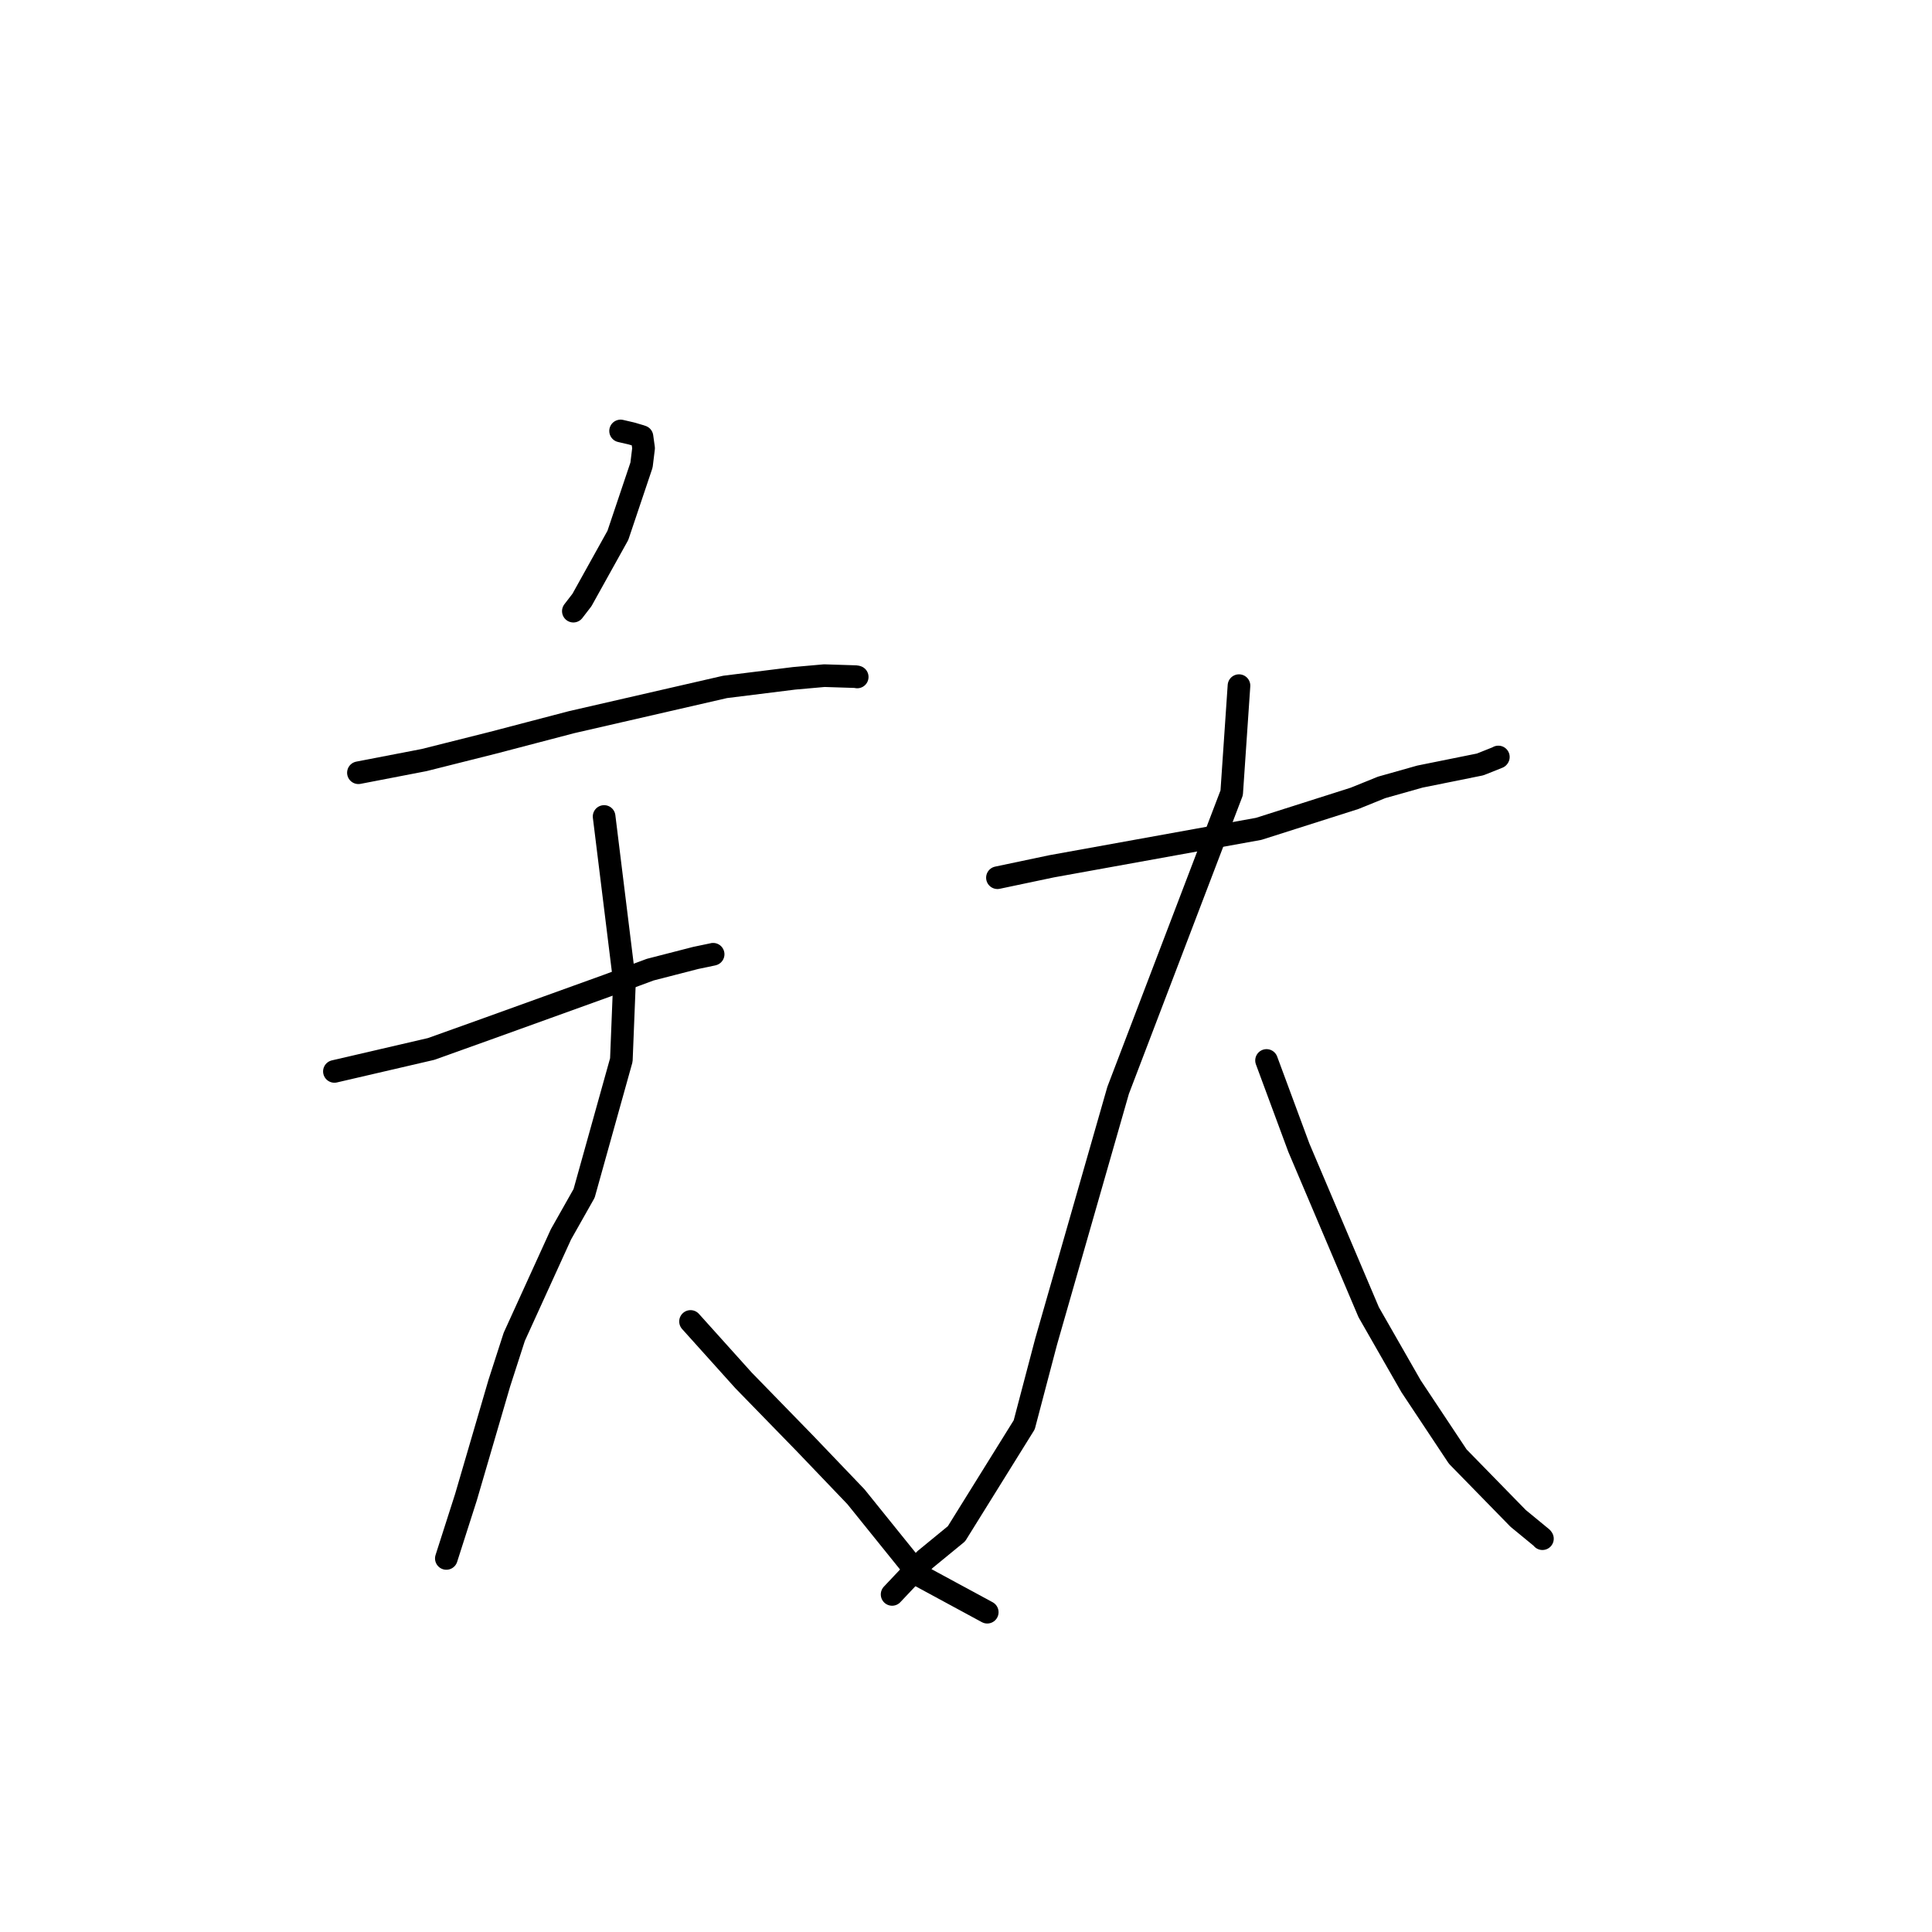 <?xml version="1.0" standalone="no"?>
    <svg width="256" height="256" xmlns="http://www.w3.org/2000/svg" version="1.1">
    <polyline stroke="black" stroke-width="3" stroke-linecap="round" fill="transparent" stroke-linejoin="round" points="82.231 57.104 83.651 57.432 84.68 57.734 85.065 57.858 85.278 59.385 85.004 61.623 81.871 70.941 77.112 79.502 75.973 80.981 " />
        <polyline stroke="black" stroke-width="3" stroke-linecap="round" fill="transparent" stroke-linejoin="round" points="47.493 102.392 56.192 100.713 65.284 98.428 75.747 95.688 96.069 91.021 105.224 89.882 109.227 89.527 113.43 89.661 113.571 89.697 113.584 89.7 113.585 89.7 " />
        <polyline stroke="black" stroke-width="3" stroke-linecap="round" fill="transparent" stroke-linejoin="round" points="44.311 141.967 57.127 138.992 64.474 136.361 80.38 130.626 86.158 128.483 92.18 126.933 94.417 126.465 94.477 126.448 94.488 126.445 94.494 126.443 " />
        <polyline stroke="black" stroke-width="3" stroke-linecap="round" fill="transparent" stroke-linejoin="round" points="80.048 108.188 82.747 130.063 82.332 140.453 77.396 158.131 74.329 163.561 68.143 177.135 66.159 183.283 61.74 198.393 59.379 205.763 59.143 206.5 " />
        <polyline stroke="black" stroke-width="3" stroke-linecap="round" fill="transparent" stroke-linejoin="round" points="91.499 175.1 98.522 182.91 106.704 191.31 113.413 198.322 121.829 208.761 130.735 213.581 130.815 213.624 " />
        <polyline stroke="black" stroke-width="3" stroke-linecap="round" fill="transparent" stroke-linejoin="round" points="132.166 116.3 139.338 114.79 166.785 109.827 179.489 105.784 183.068 104.336 188.142 102.903 196.123 101.292 198.516 100.338 198.54 100.304 " />
        <polyline stroke="black" stroke-width="3" stroke-linecap="round" fill="transparent" stroke-linejoin="round" points="164.172 90.851 163.205 105.056 148.158 144.474 138.612 177.79 135.715 188.794 126.739 203.231 122.567 206.652 118.605 210.848 118.209 211.268 " />
        <polyline stroke="black" stroke-width="3" stroke-linecap="round" fill="transparent" stroke-linejoin="round" points="167.823 140.517 172.103 152.074 181.362 173.879 186.975 183.689 193.158 193.001 201.163 201.195 204.299 203.773 204.38 203.883 " />
        </svg>